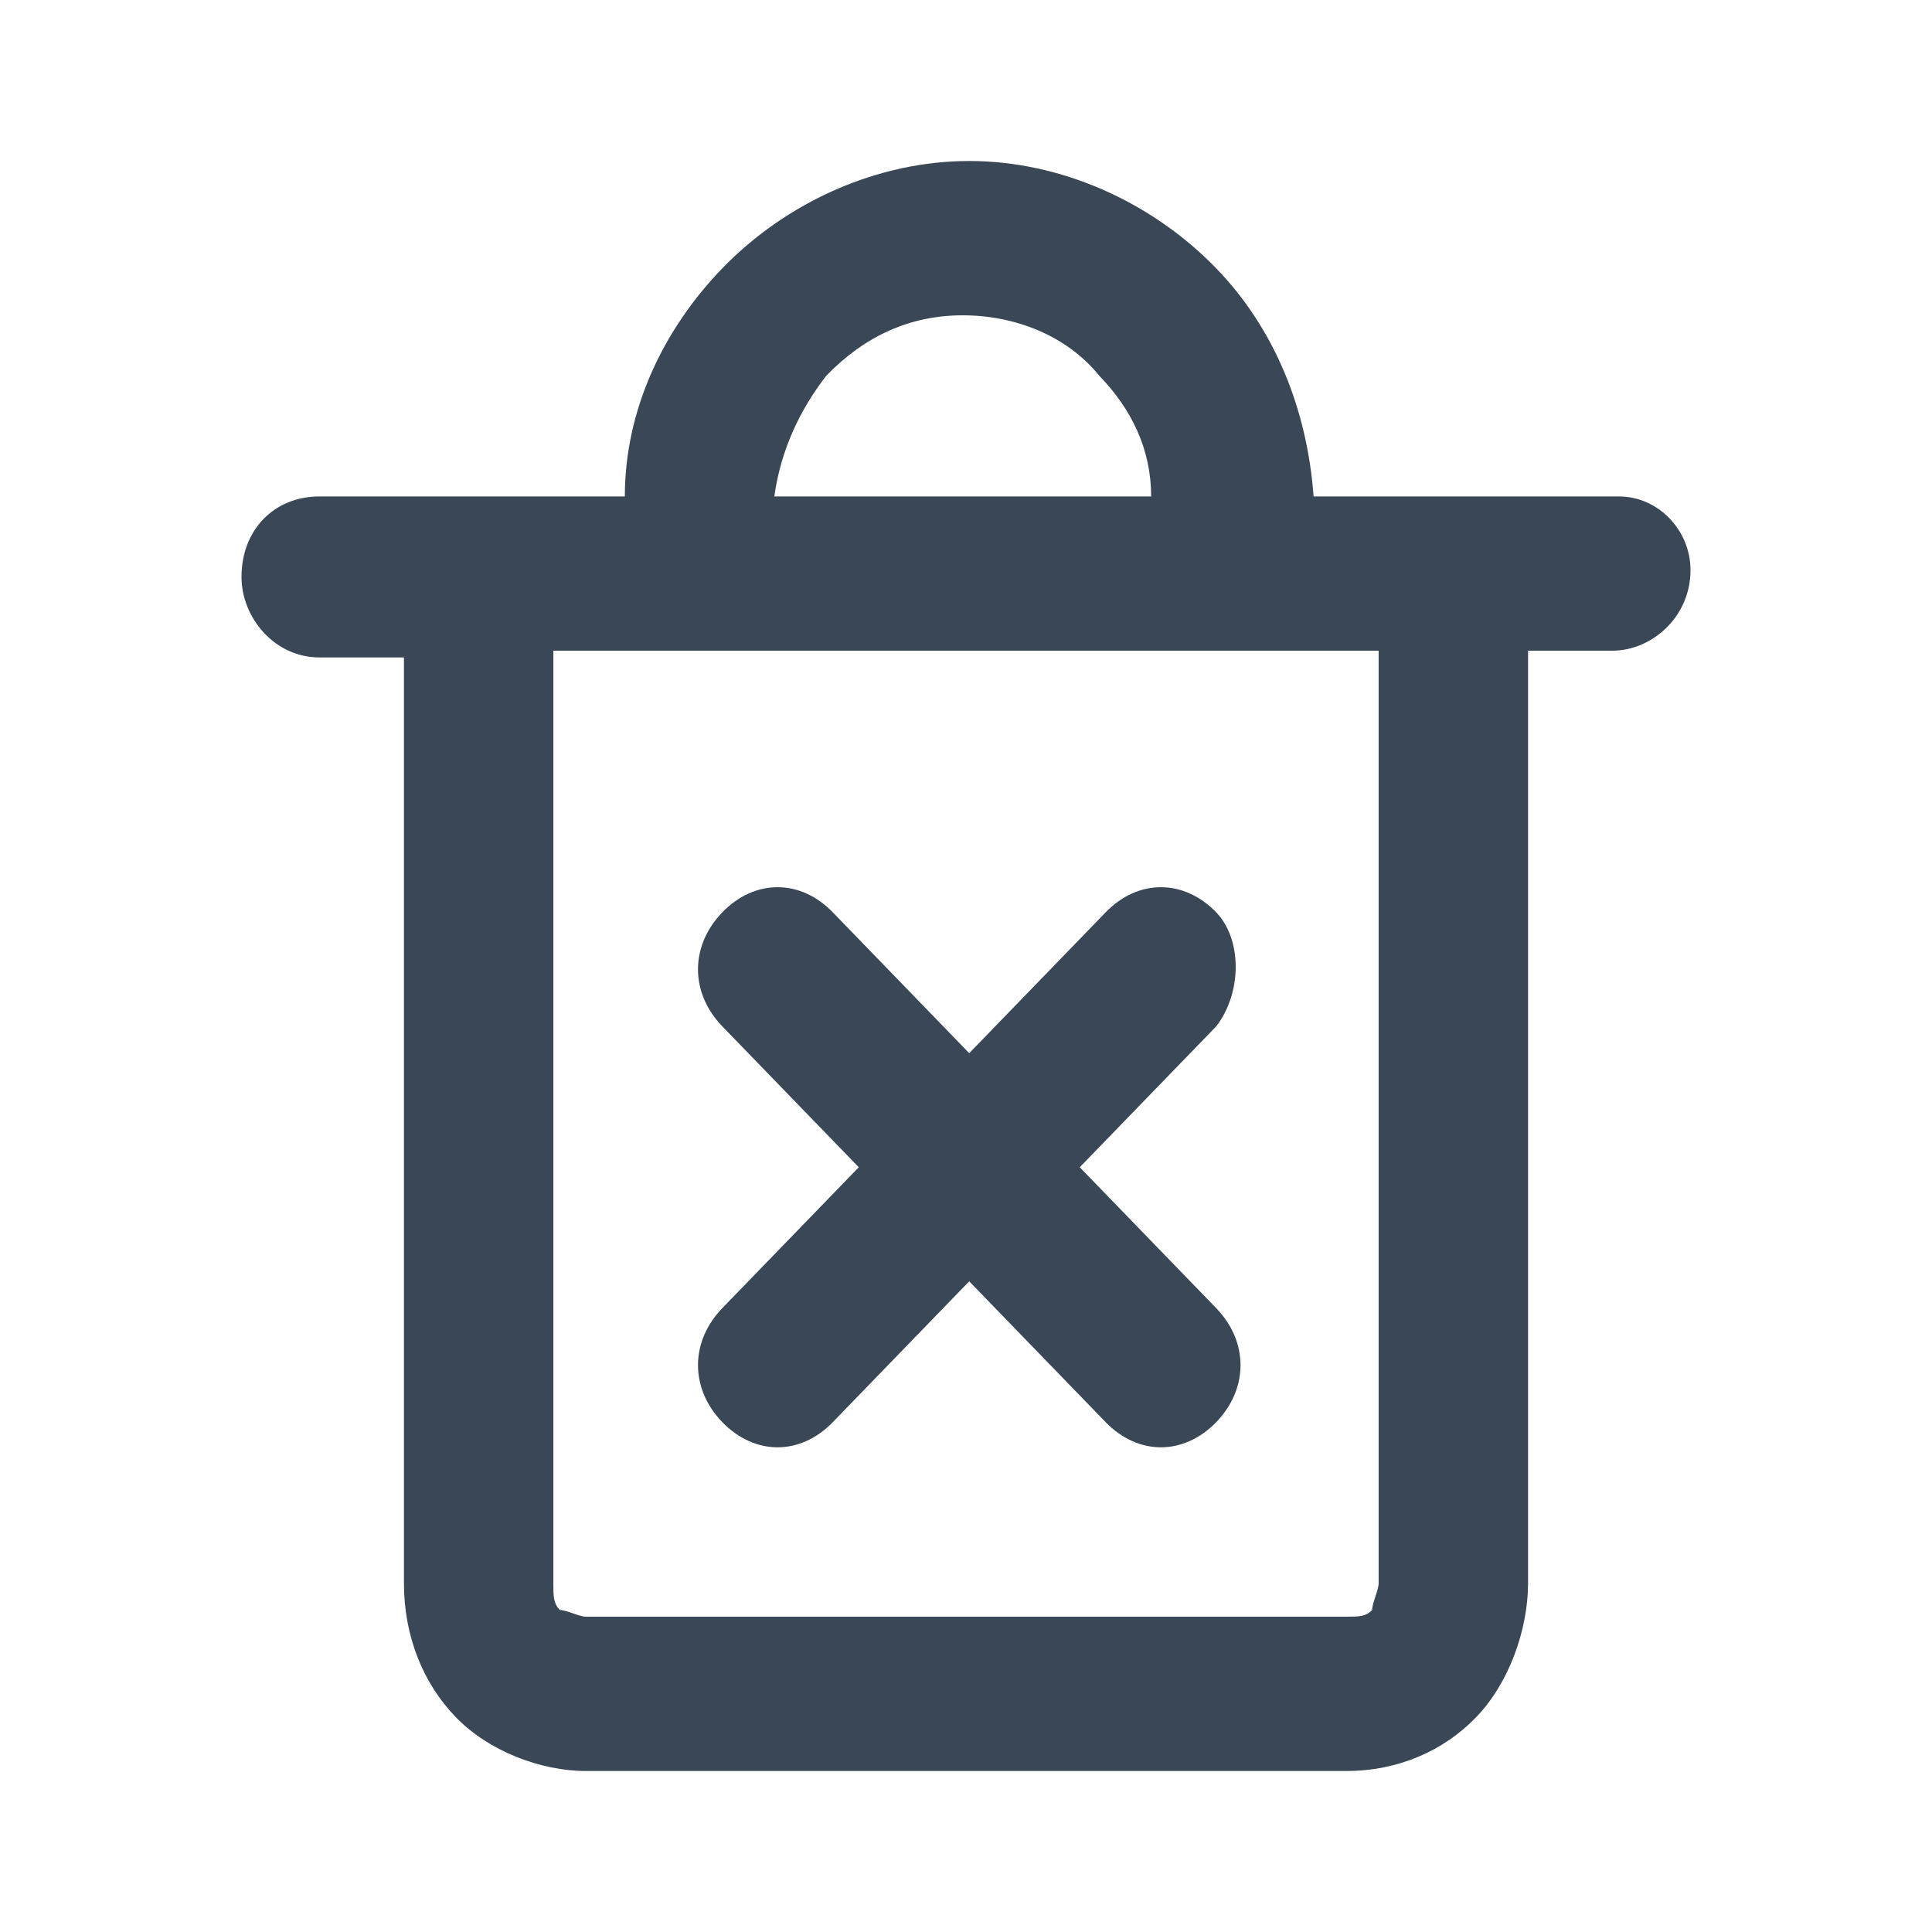 <svg width="24" height="24" viewBox="0 0 24 24" fill="none" xmlns="http://www.w3.org/2000/svg">
<path fill-rule="evenodd" clip-rule="evenodd" d="M20.112 6.167H16.318C16.238 5.083 15.834 4.083 15.108 3.333C14.3 2.5 13.17 2 12.04 2C10.91 2 9.78 2.5 8.973 3.333C8.247 4.083 7.762 5.083 7.762 6.167H3.969C3.404 6.167 3 6.583 3 7.167C3 7.667 3.404 8.167 3.969 8.167H5.018V19.667C5.018 20.333 5.26 20.917 5.664 21.333C6.067 21.75 6.713 22 7.278 22H16.722C17.368 22 17.933 21.75 18.336 21.333C18.74 20.917 18.982 20.25 18.982 19.667V8.083H20.031C20.516 8.083 21 7.667 21 7.083C21 6.583 20.596 6.167 20.112 6.167ZM10.265 4.667C10.749 4.167 11.314 3.917 11.96 3.917C12.605 3.917 13.251 4.167 13.655 4.667C14.058 5.083 14.3 5.583 14.3 6.167H9.619C9.7 5.583 9.942 5.083 10.265 4.667ZM17.126 19.667C17.126 19.75 17.045 19.917 17.045 20C16.964 20.083 16.883 20.083 16.722 20.083H7.278C7.197 20.083 7.036 20 6.955 20C6.874 19.917 6.874 19.833 6.874 19.667V8.083H17.126V19.667Z" fill="#3A4757"/>
<path fill-rule="evenodd" clip-rule="evenodd" d="M15.108 11.333C14.704 10.917 14.139 10.917 13.735 11.333L12.04 13.083L10.345 11.333C9.942 10.917 9.377 10.917 8.973 11.333C8.57 11.75 8.57 12.333 8.973 12.75L10.668 14.5L8.973 16.25C8.57 16.667 8.57 17.25 8.973 17.667C9.377 18.083 9.942 18.083 10.345 17.667L12.04 15.917L13.735 17.667C14.139 18.083 14.704 18.083 15.108 17.667C15.511 17.25 15.511 16.667 15.108 16.25L13.413 14.5L15.108 12.75C15.431 12.333 15.431 11.667 15.108 11.333Z" fill="#3A4757"/>
</svg>
